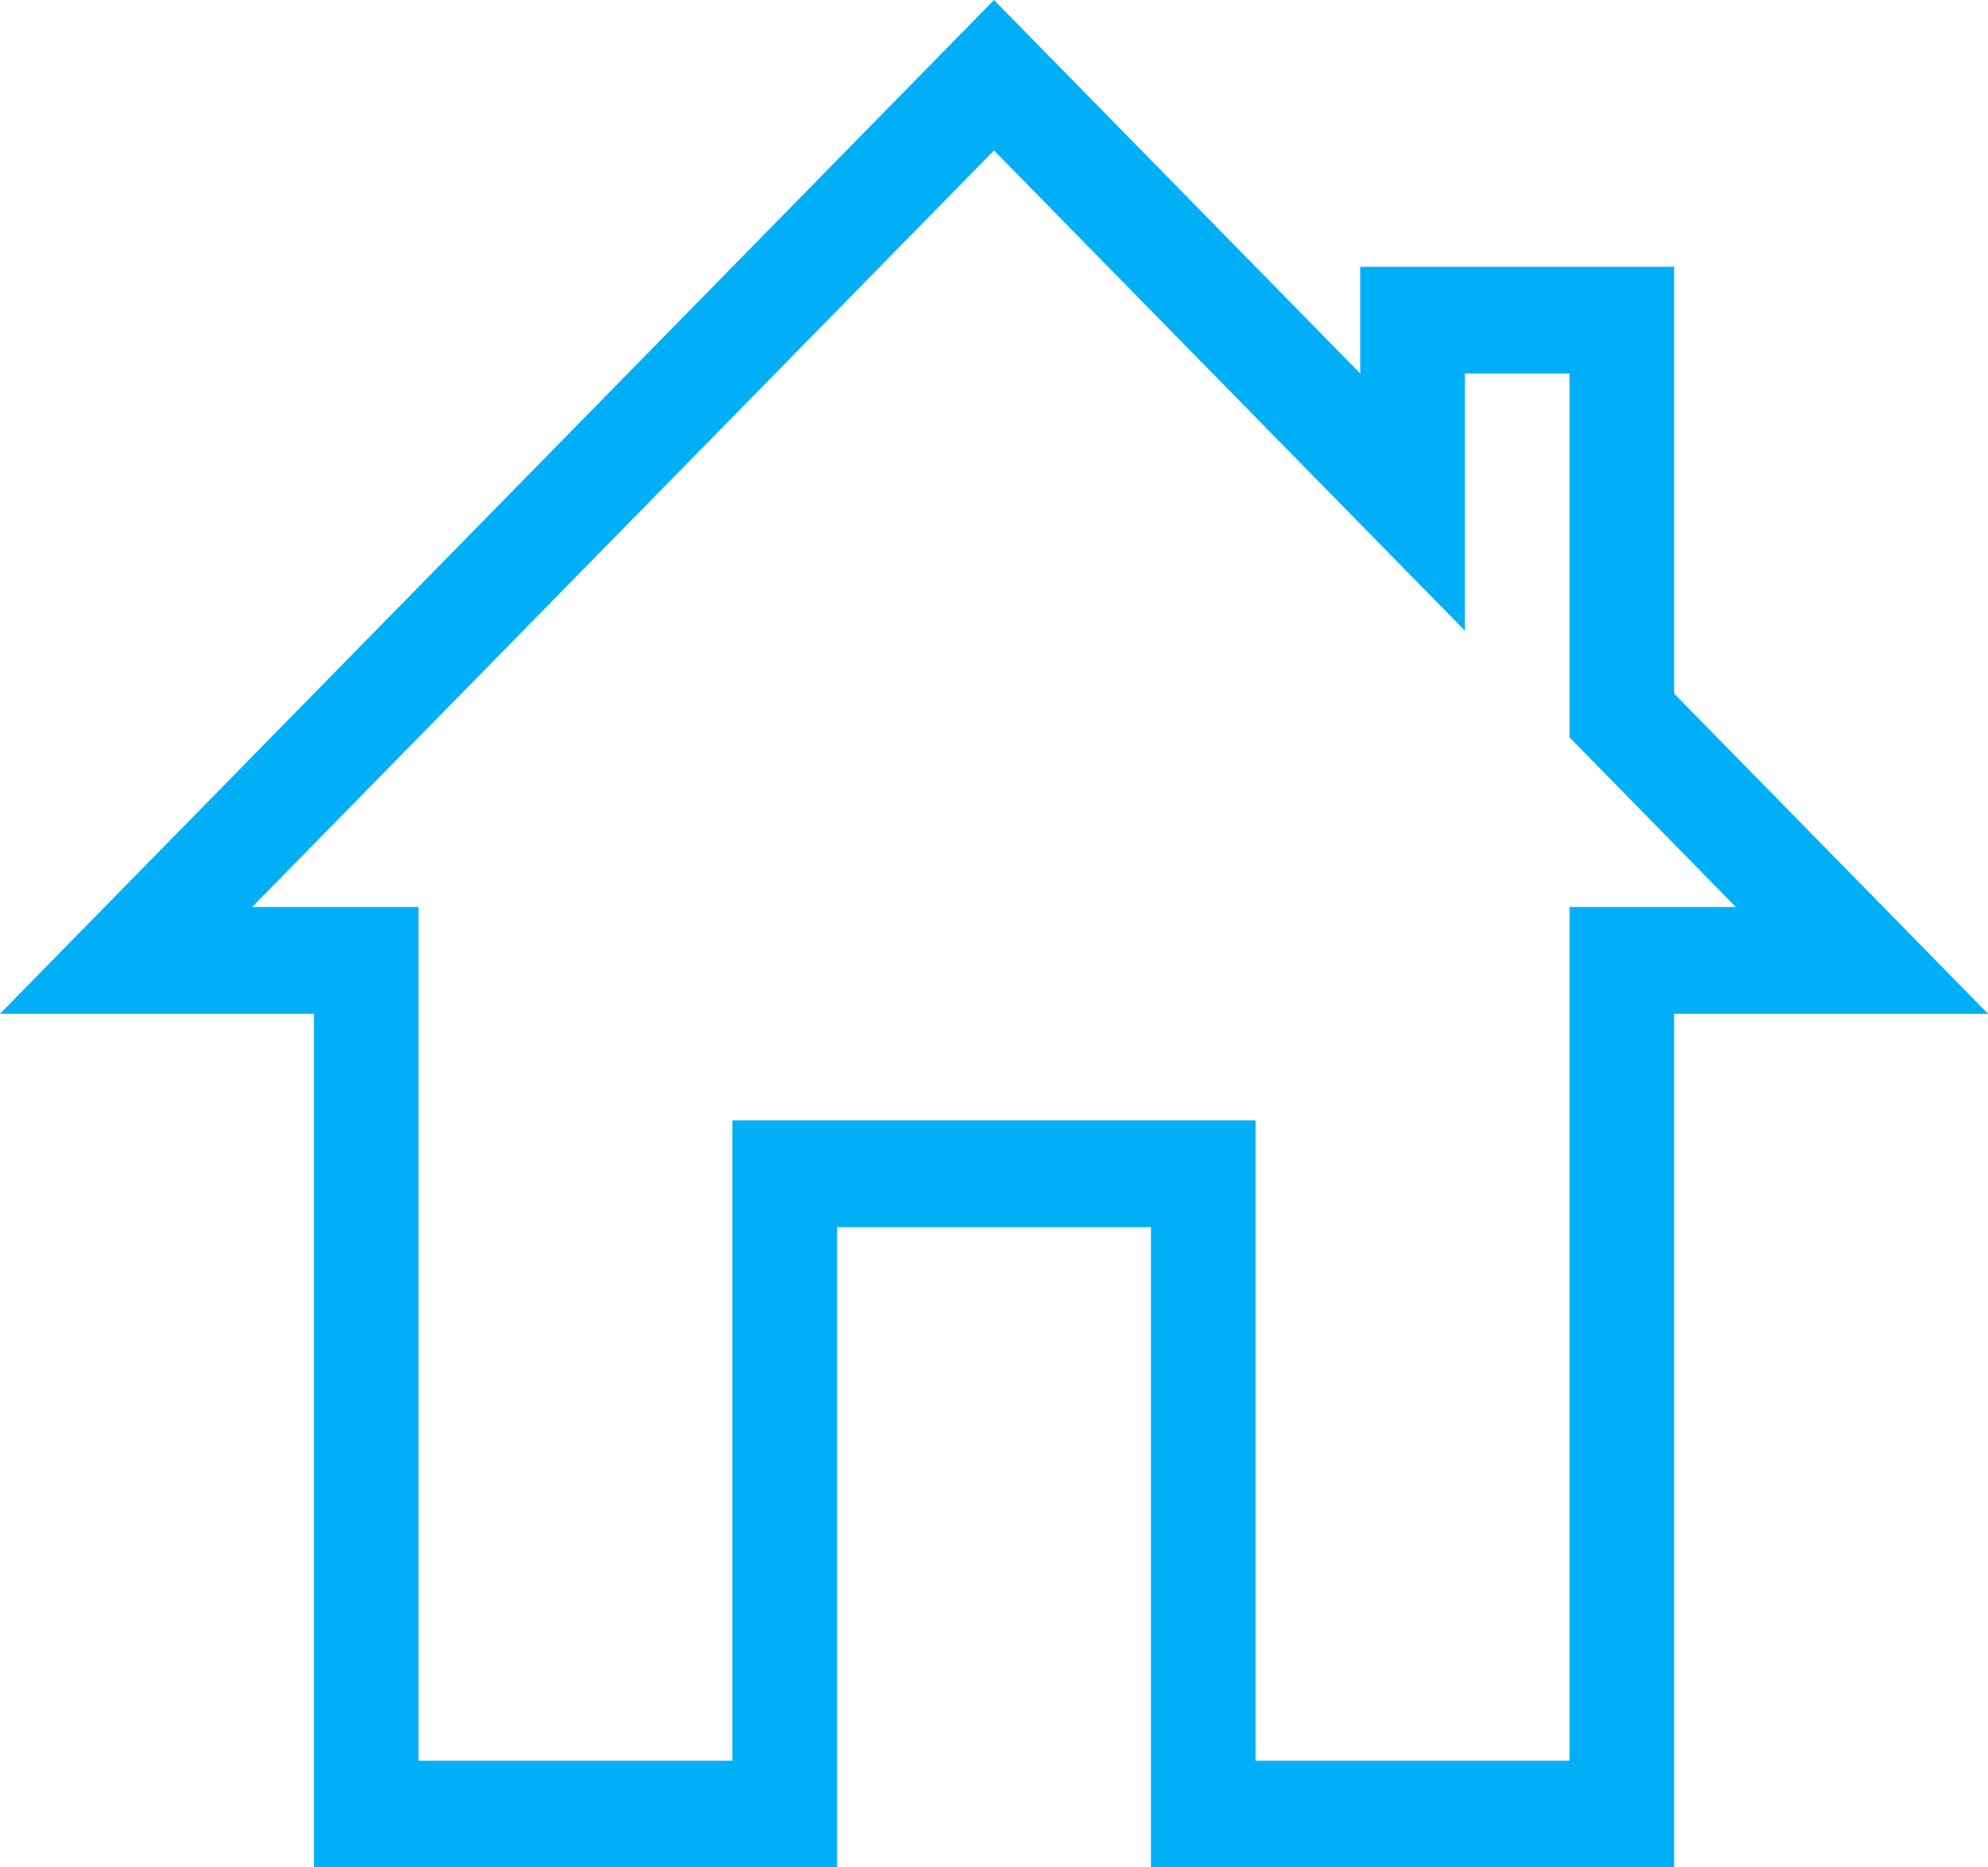 <svg width="33" height="31" viewBox="0 0 33 31" fill="none" xmlns="http://www.w3.org/2000/svg">
<path d="M24.316 10.469L16.5 2.498L4.186 15.057H6.947V29.229H12.158V18.6H20.842V29.229H26.053V15.057H28.814L26.053 12.241V6.2H24.316V10.469ZM0 16.829L16.5 0L22.579 6.2V4.429H27.79V11.514L33 16.829H27.79V31H19.105V20.371H13.895V31H5.211V16.829H0Z" fill="#01AFF6"/>
</svg>

